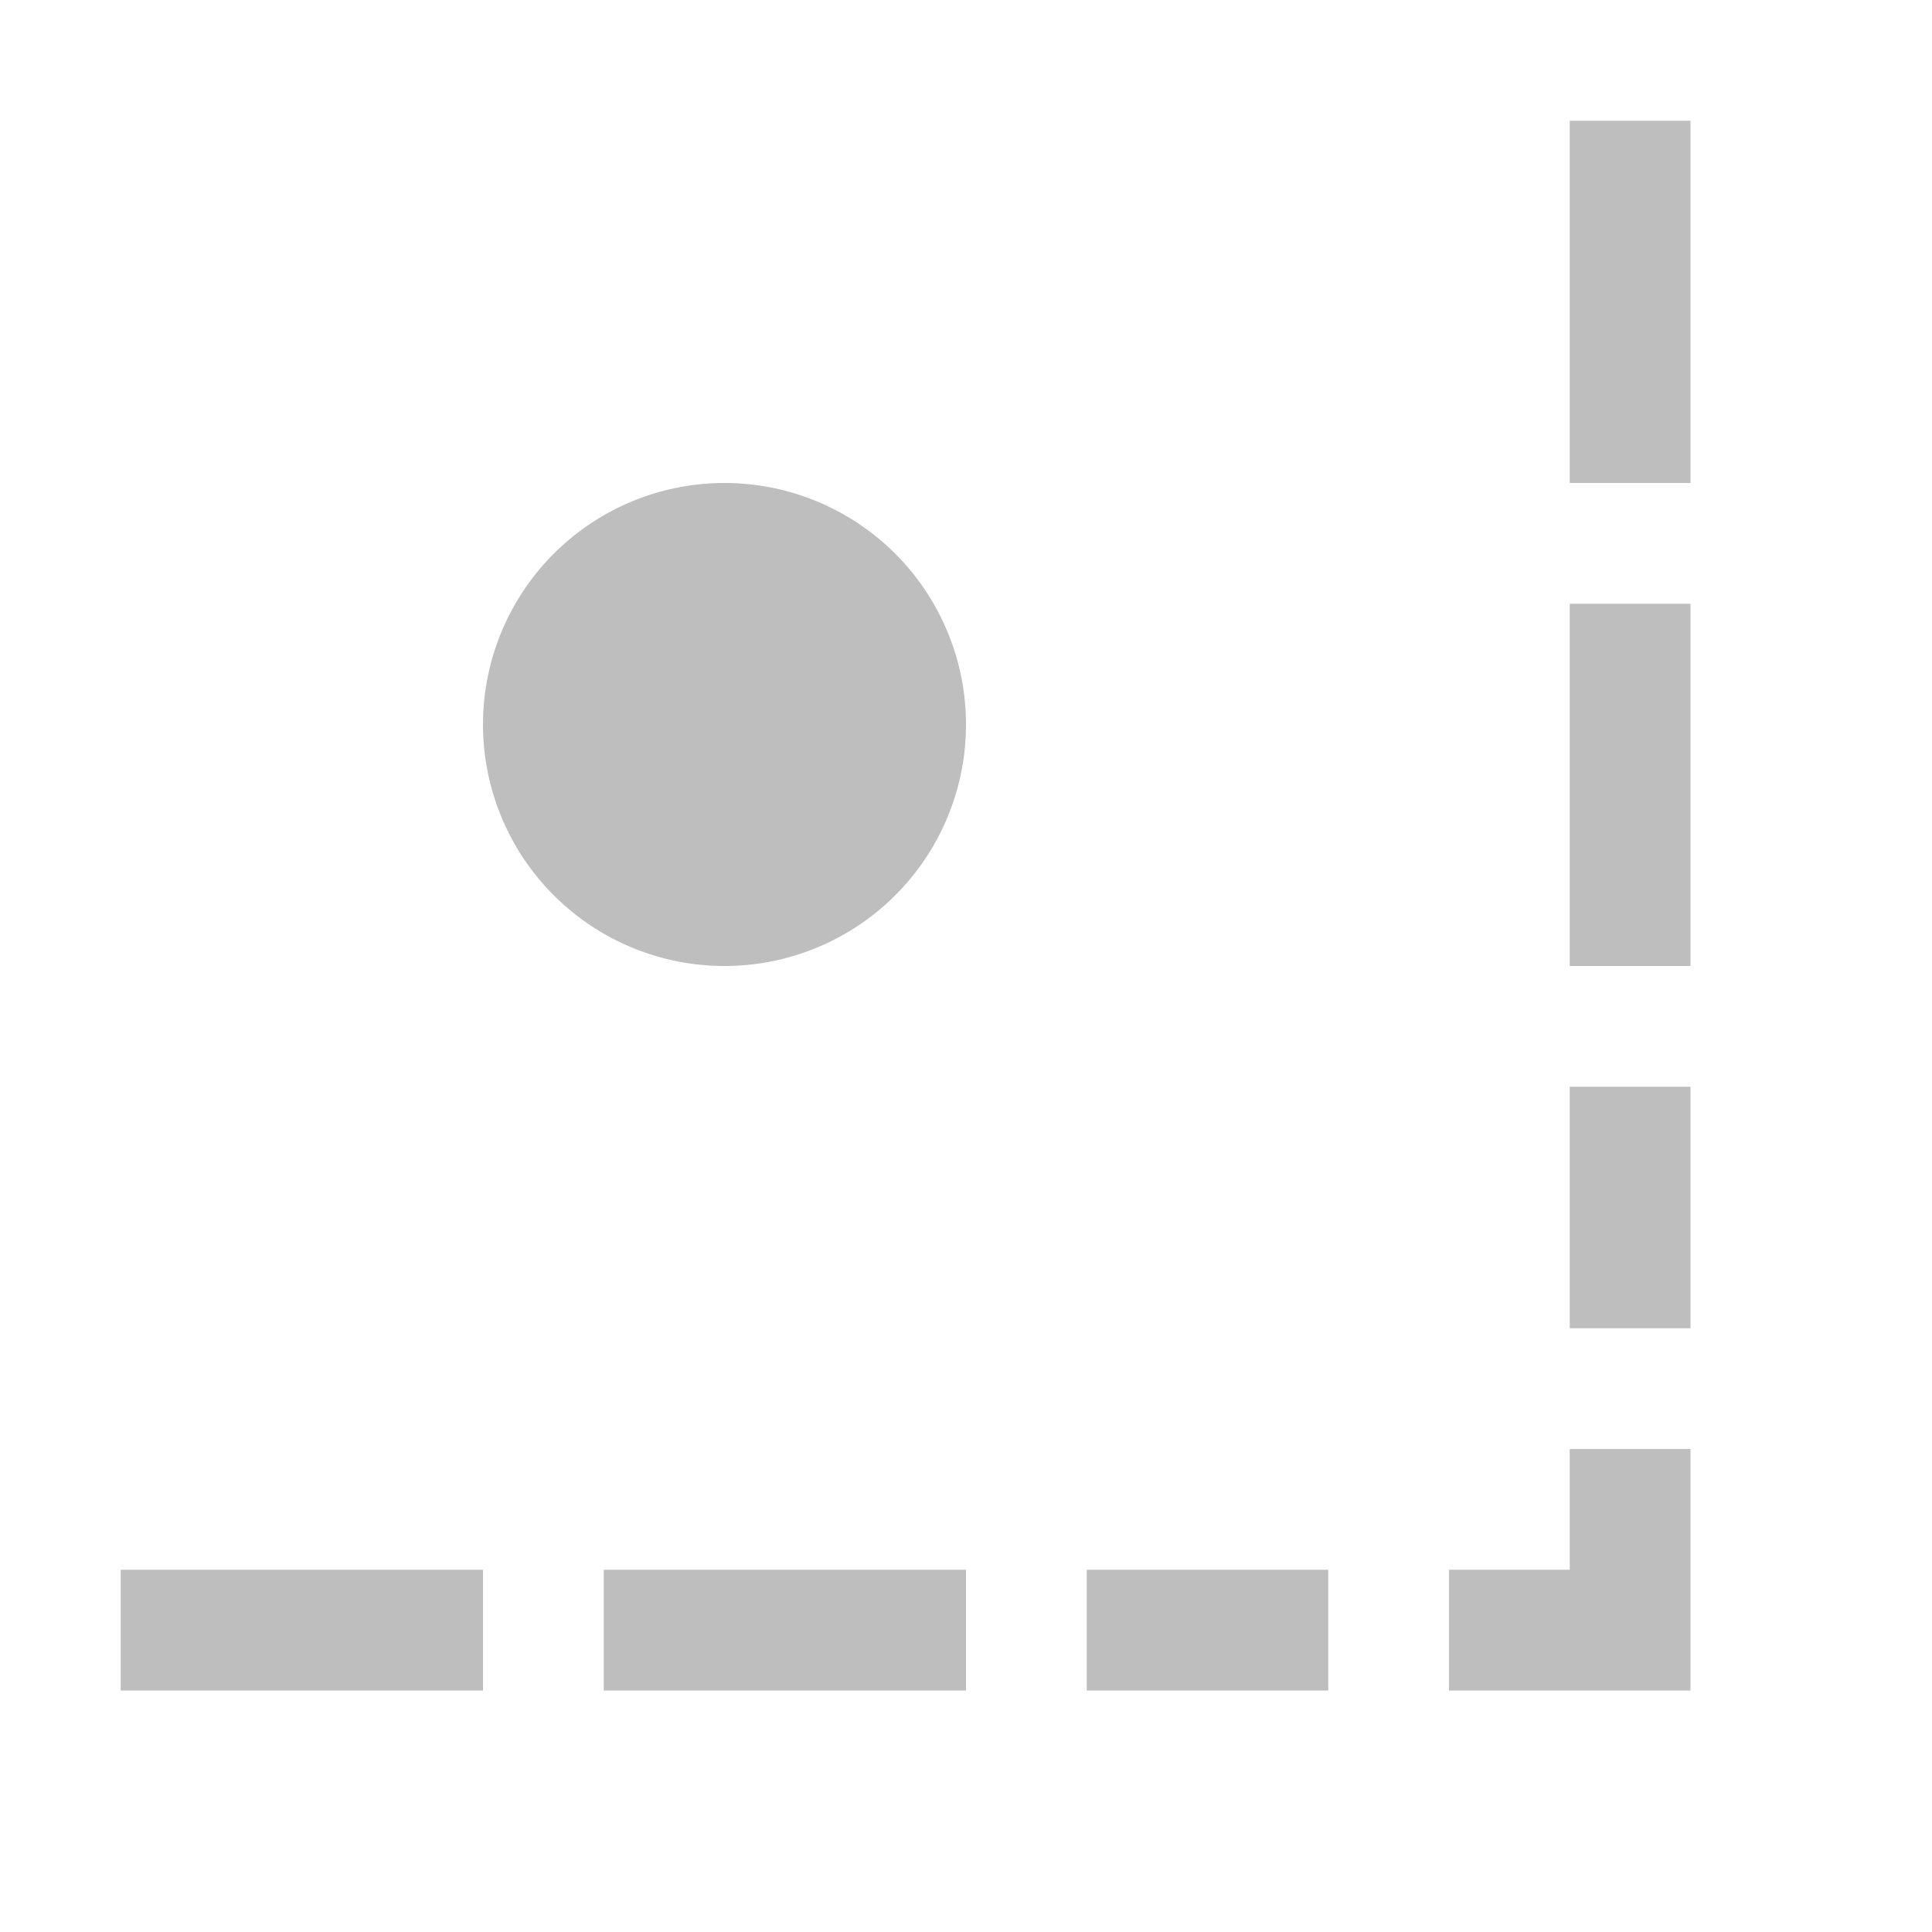 <svg width="16" height="16" version="1.1" xmlns="http://www.w3.org/2000/svg">
	<path fill="#bebebe" d="m13 1v.75 1.5.75h1v-.75-1.5-.75h-1zm-7 3a2 2 0 0 0 -2 2 2 2 0 0 0 2 2 2 2 0 0 0 2 -2 2 2 0 0 0 -2 -2zm7 1v.75 1.5.75h1v-.75-1.5-.75h-1zm0 4v.5 1 .5h1v-.5-1-.5h-1zm0 3v1h-1v1h1 .5.5v-.5-.5-1h-1zm-12 1v1h.75 1.5.75v-1h-.75-1.5-.75zm4 0v1h.75 1.5.75v-1h-.75-1.5-.75zm4 0v1h.5 1 .5v-1h-.5-1-.5z"/>
</svg>
